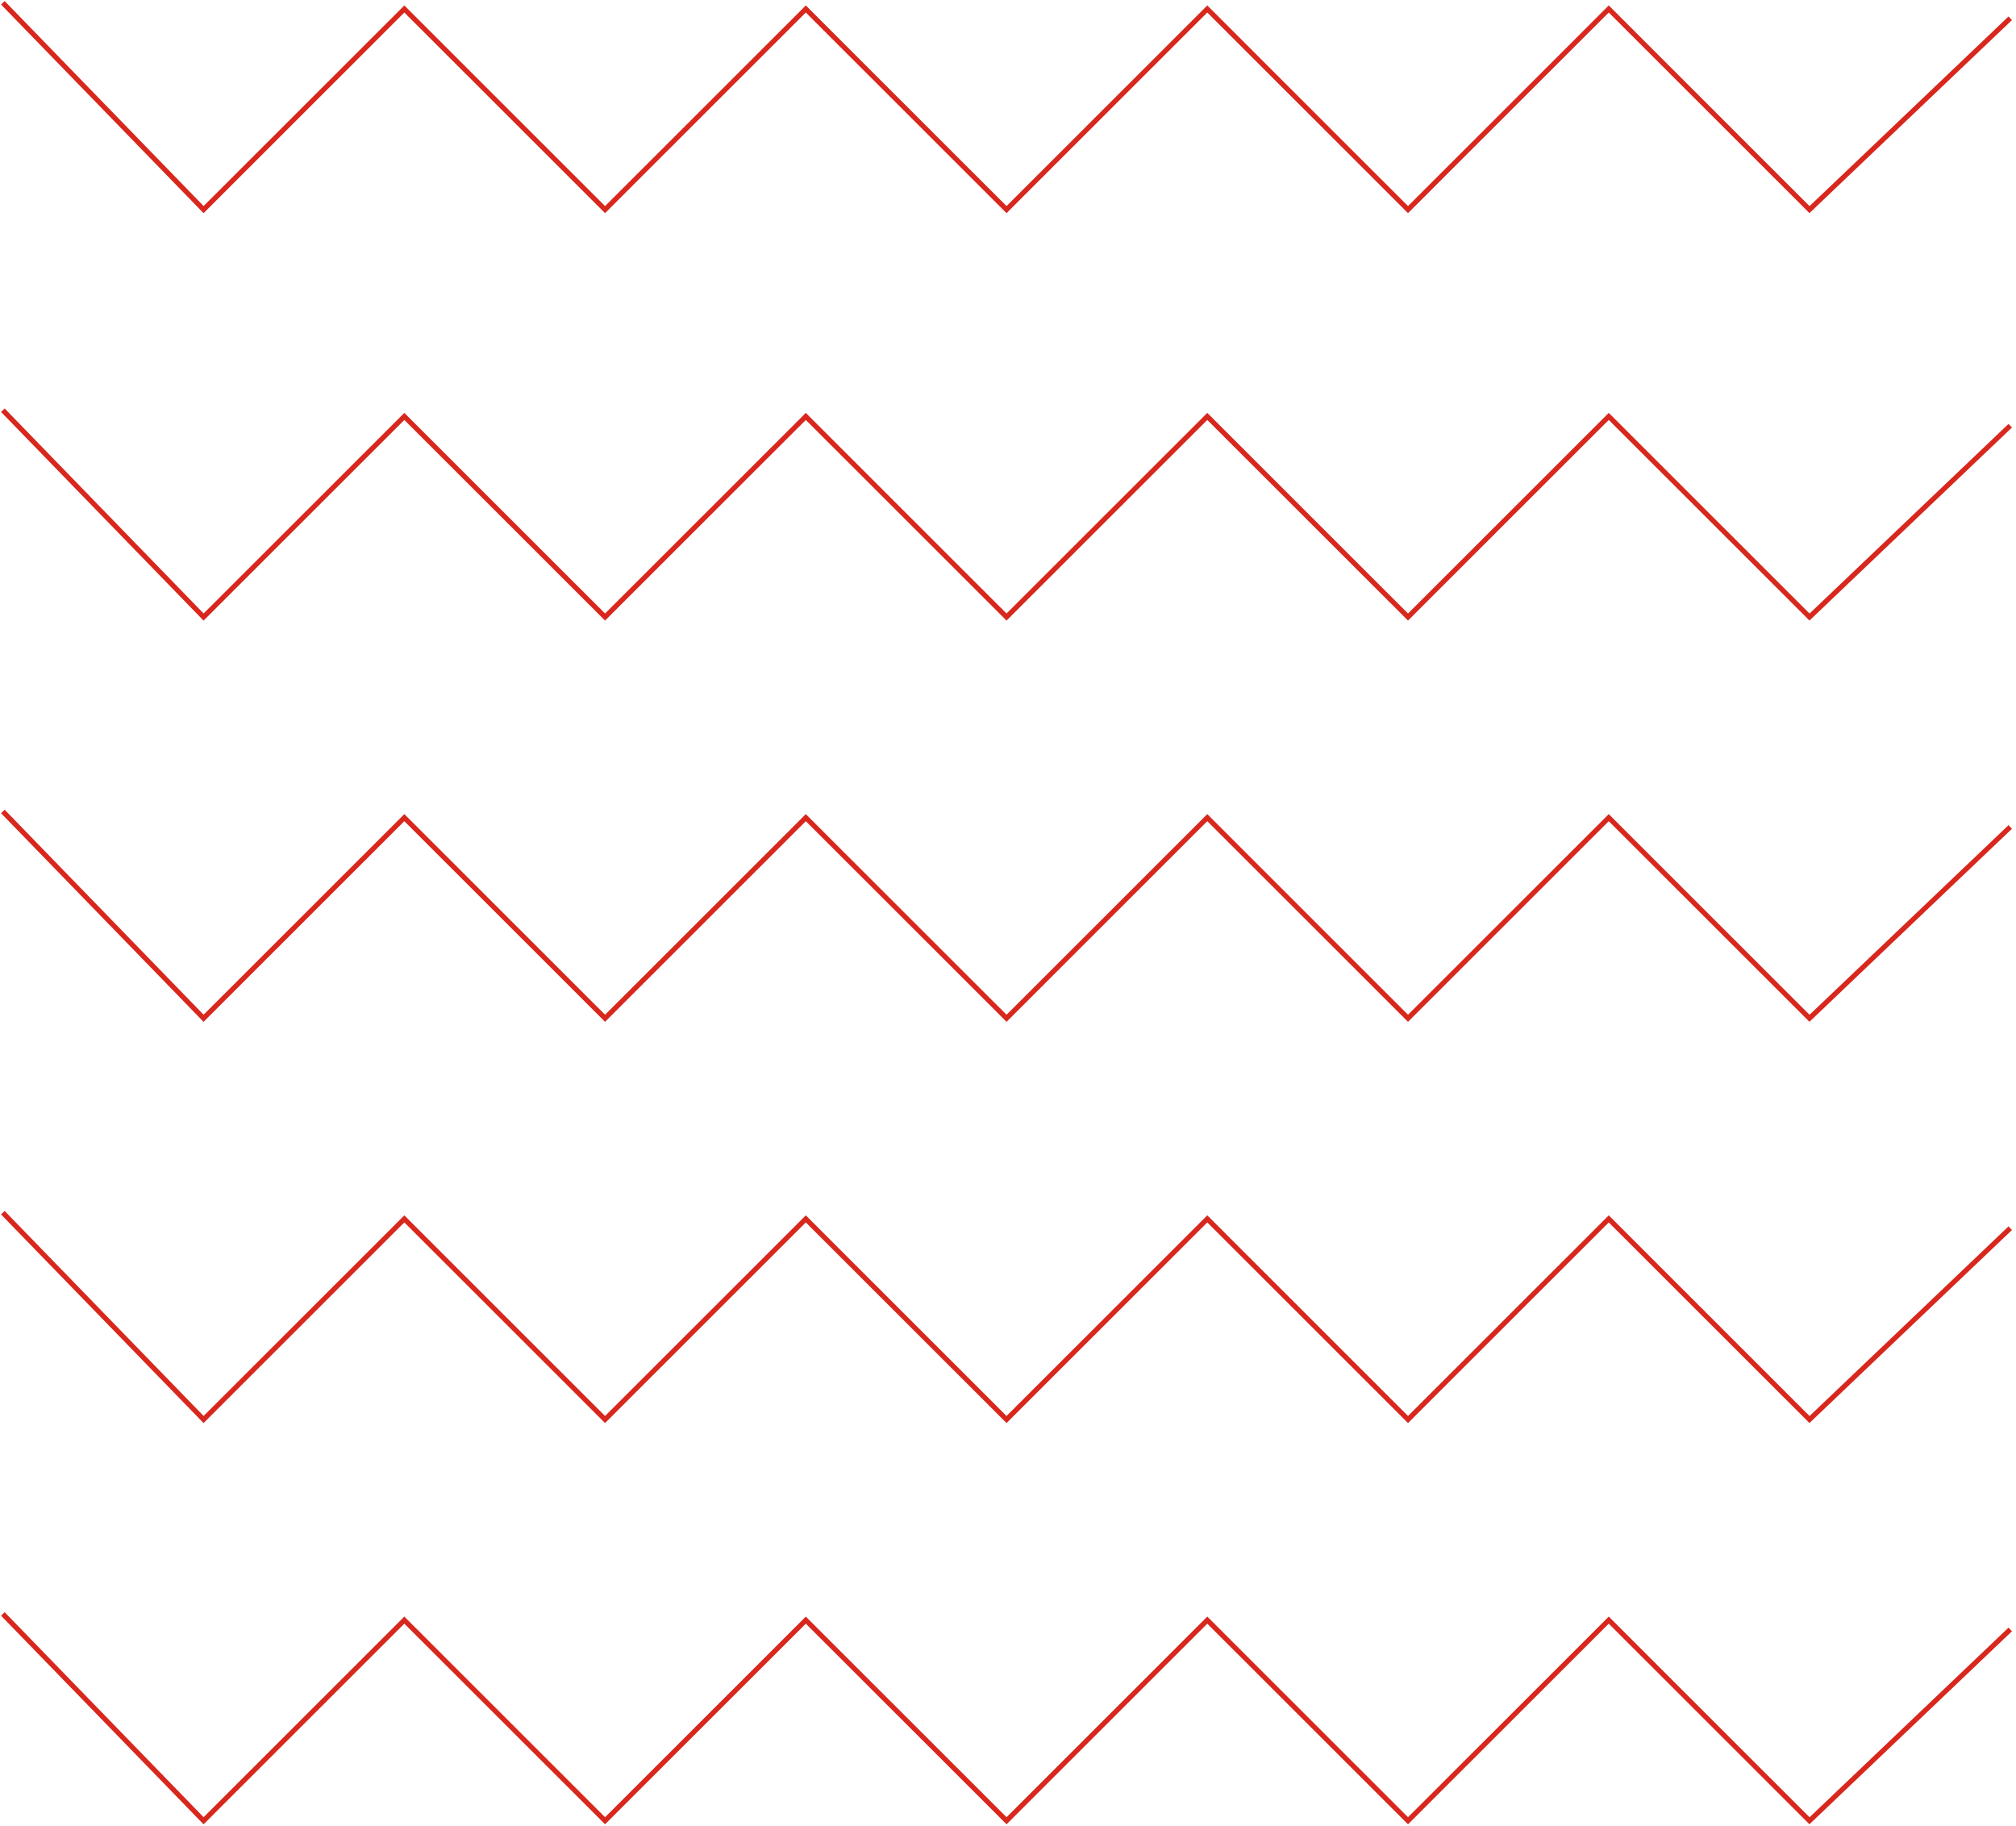 
<svg width="180px" height="163px" viewBox="0 0 180 163" version="1.1" xmlns="http://www.w3.org/2000/svg" xmlns:xlink="http://www.w3.org/1999/xlink">
    <desc>Created with Sketch.</desc>
    <defs></defs>
    <g id="Website" stroke="none" stroke-width="1" fill="none" fill-rule="evenodd">
        <g id="3" transform="translate(-1103, -3914)" fill="#D8271D" fill-rule="nonzero">
            <g id="noun_pattern_1031673" transform="translate(1103, 3914)">
                <polygon id="Shape" points="18.176 19.031 18.016 18.867 0.093 0.406 0.416 0.094 18.179 18.392 36.101 0.486 54.024 18.396 71.947 0.486 89.87 18.396 107.793 0.486 107.953 0.644 125.716 18.396 143.639 0.486 143.799 0.644 161.566 18.399 179.332 1.47 179.64 1.794 161.559 19.024 161.403 18.87 143.639 1.118 125.716 19.028 125.557 18.87 107.793 1.118 89.87 19.028 71.947 1.118 54.024 19.028 36.101 1.118"></polygon>
                <polygon id="Shape" points="18.176 55.402 18.016 55.239 0.093 36.776 0.416 36.464 18.179 54.764 36.101 36.857 54.024 54.766 71.947 36.857 89.87 54.766 107.793 36.857 107.953 37.016 125.716 54.766 143.639 36.857 143.799 37.016 161.566 54.77 179.332 37.843 179.64 38.166 161.559 55.396 161.403 55.241 143.639 37.491 125.716 55.4 125.557 55.241 107.793 37.491 89.87 55.4 71.947 37.491 54.024 55.4 36.101 37.491"></polygon>
                <polygon id="Shape" points="18.176 91.221 18.016 91.058 0.093 72.595 0.416 72.283 18.179 90.583 36.101 72.675 54.024 90.585 71.947 72.675 89.87 90.585 107.793 72.675 107.953 72.835 125.716 90.585 143.639 72.675 143.799 72.835 161.566 90.588 179.332 73.662 179.64 73.985 161.559 91.215 161.403 91.061 143.639 73.309 125.716 91.219 125.557 91.061 107.793 73.309 89.87 91.219 89.712 91.061 71.947 73.309 54.024 91.219 53.866 91.061 36.101 73.309"></polygon>
                <polygon id="Shape" points="18.176 127.039 18.016 126.876 0.093 108.414 0.416 108.102 18.179 126.402 36.101 108.494 36.259 108.652 54.024 126.404 71.947 108.494 72.105 108.652 89.87 126.404 107.793 108.494 107.953 108.652 125.716 126.404 143.639 108.494 143.799 108.652 161.566 126.407 179.332 109.479 179.64 109.805 161.559 127.034 161.403 126.88 143.639 109.128 125.716 127.038 125.557 126.88 107.793 109.128 89.87 127.038 89.712 126.88 71.947 109.128 54.024 127.038 53.866 126.88 36.101 109.128"></polygon>
                <polygon id="Shape" points="18.176 162.858 18.016 162.695 0.093 144.232 0.416 143.921 18.179 162.221 36.101 144.313 36.259 144.471 54.024 162.222 71.947 144.313 72.105 144.471 89.87 162.222 107.793 144.313 107.953 144.471 125.716 162.222 143.639 144.313 143.799 144.471 161.566 162.226 179.332 145.298 179.64 145.624 161.559 162.853 161.403 162.699 143.639 144.947 125.716 162.856 125.557 162.699 107.793 144.947 89.87 162.856 89.712 162.699 71.947 144.947 54.024 162.856 53.866 162.699 36.101 144.947"></polygon>
            </g>
        </g>
    </g>
</svg>